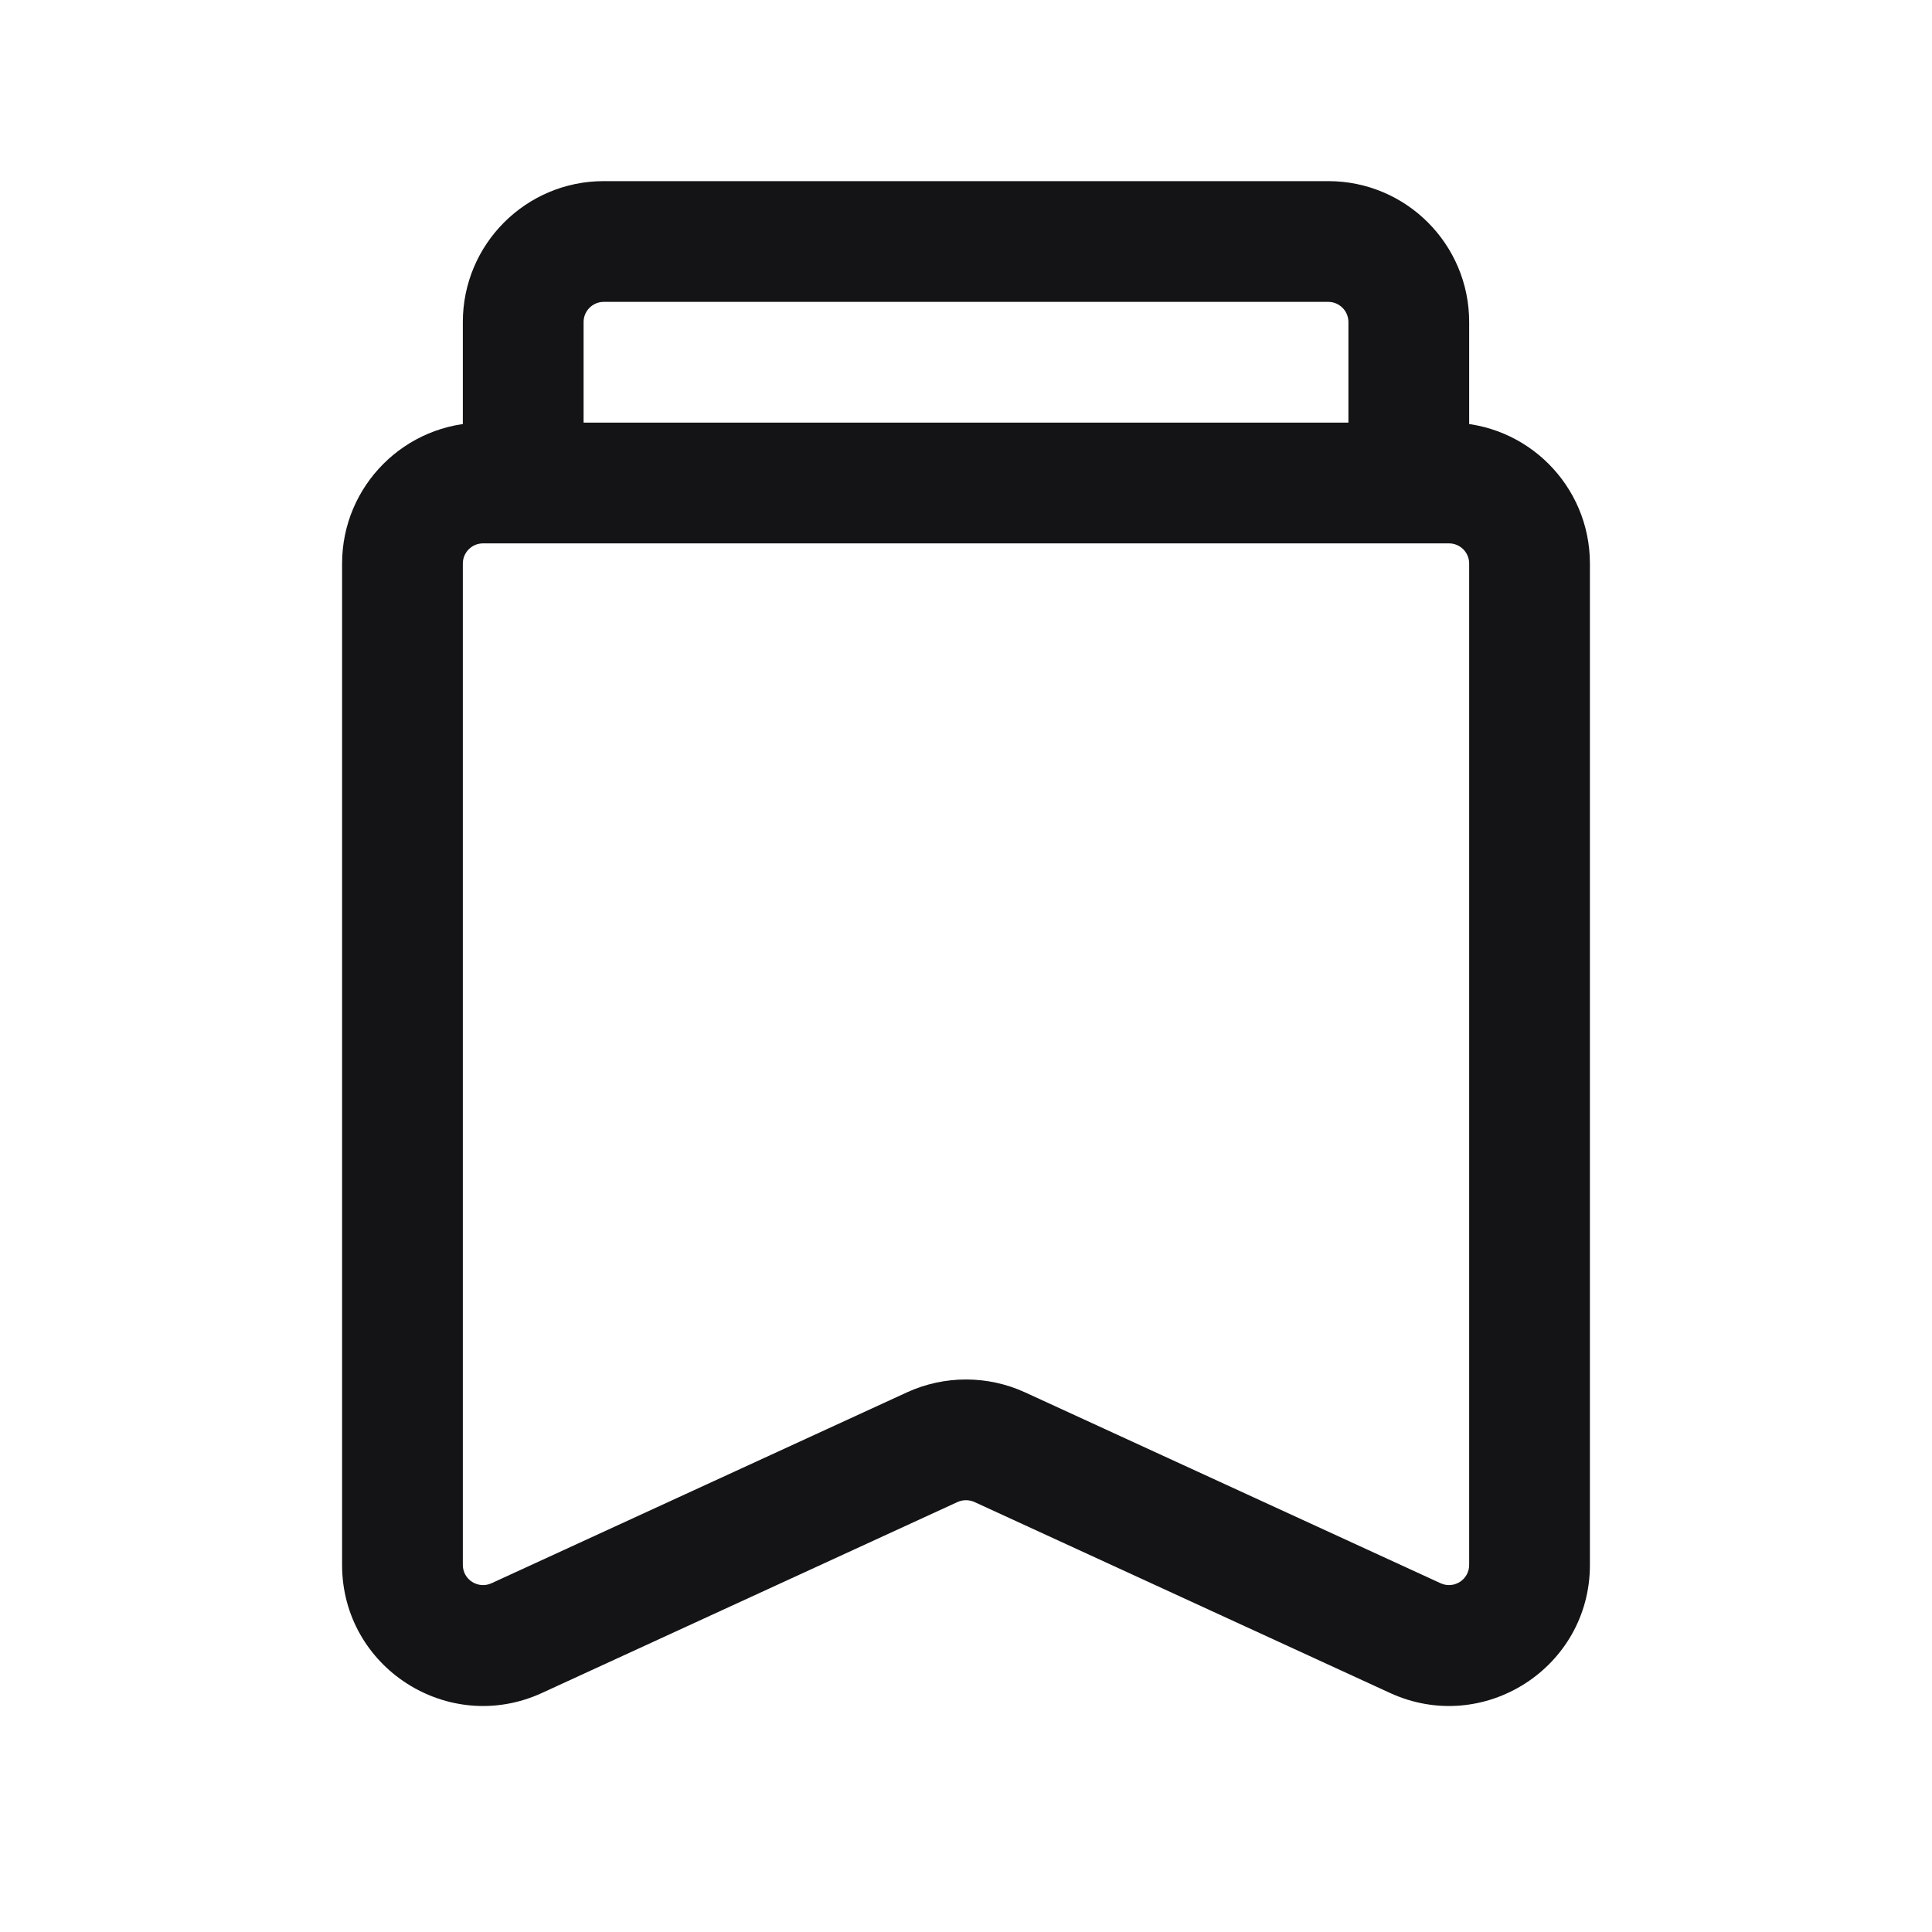 <svg width="16" height="16" viewBox="0 0 16 16" fill="none" xmlns="http://www.w3.org/2000/svg">
<path fill-rule="evenodd" clip-rule="evenodd" d="M4 4.5C3.908 4.5 3.833 4.575 3.833 4.667V12.96C3.833 13.082 3.959 13.162 4.07 13.112L7.513 11.53C7.822 11.389 8.178 11.389 8.487 11.53L11.931 13.112C12.041 13.162 12.167 13.082 12.167 12.96V4.667C12.167 4.575 12.092 4.5 12 4.5H4ZM2.833 4.667C2.833 4.022 3.356 3.5 4 3.5H12C12.644 3.5 13.167 4.022 13.167 4.667V12.96C13.167 13.811 12.286 14.375 11.513 14.021L8.07 12.439C8.025 12.419 7.975 12.419 7.93 12.439L4.487 14.021C3.714 14.375 2.833 13.811 2.833 12.96V4.667Z" fill="#141416"/>
<path fill-rule="evenodd" clip-rule="evenodd" d="M5 2.5C4.908 2.5 4.833 2.575 4.833 2.667V4H3.833V2.667C3.833 2.022 4.356 1.5 5 1.5H11C11.644 1.5 12.167 2.022 12.167 2.667V4H11.167V2.667C11.167 2.575 11.092 2.5 11 2.5H5Z" fill="#141416"/>
</svg>
